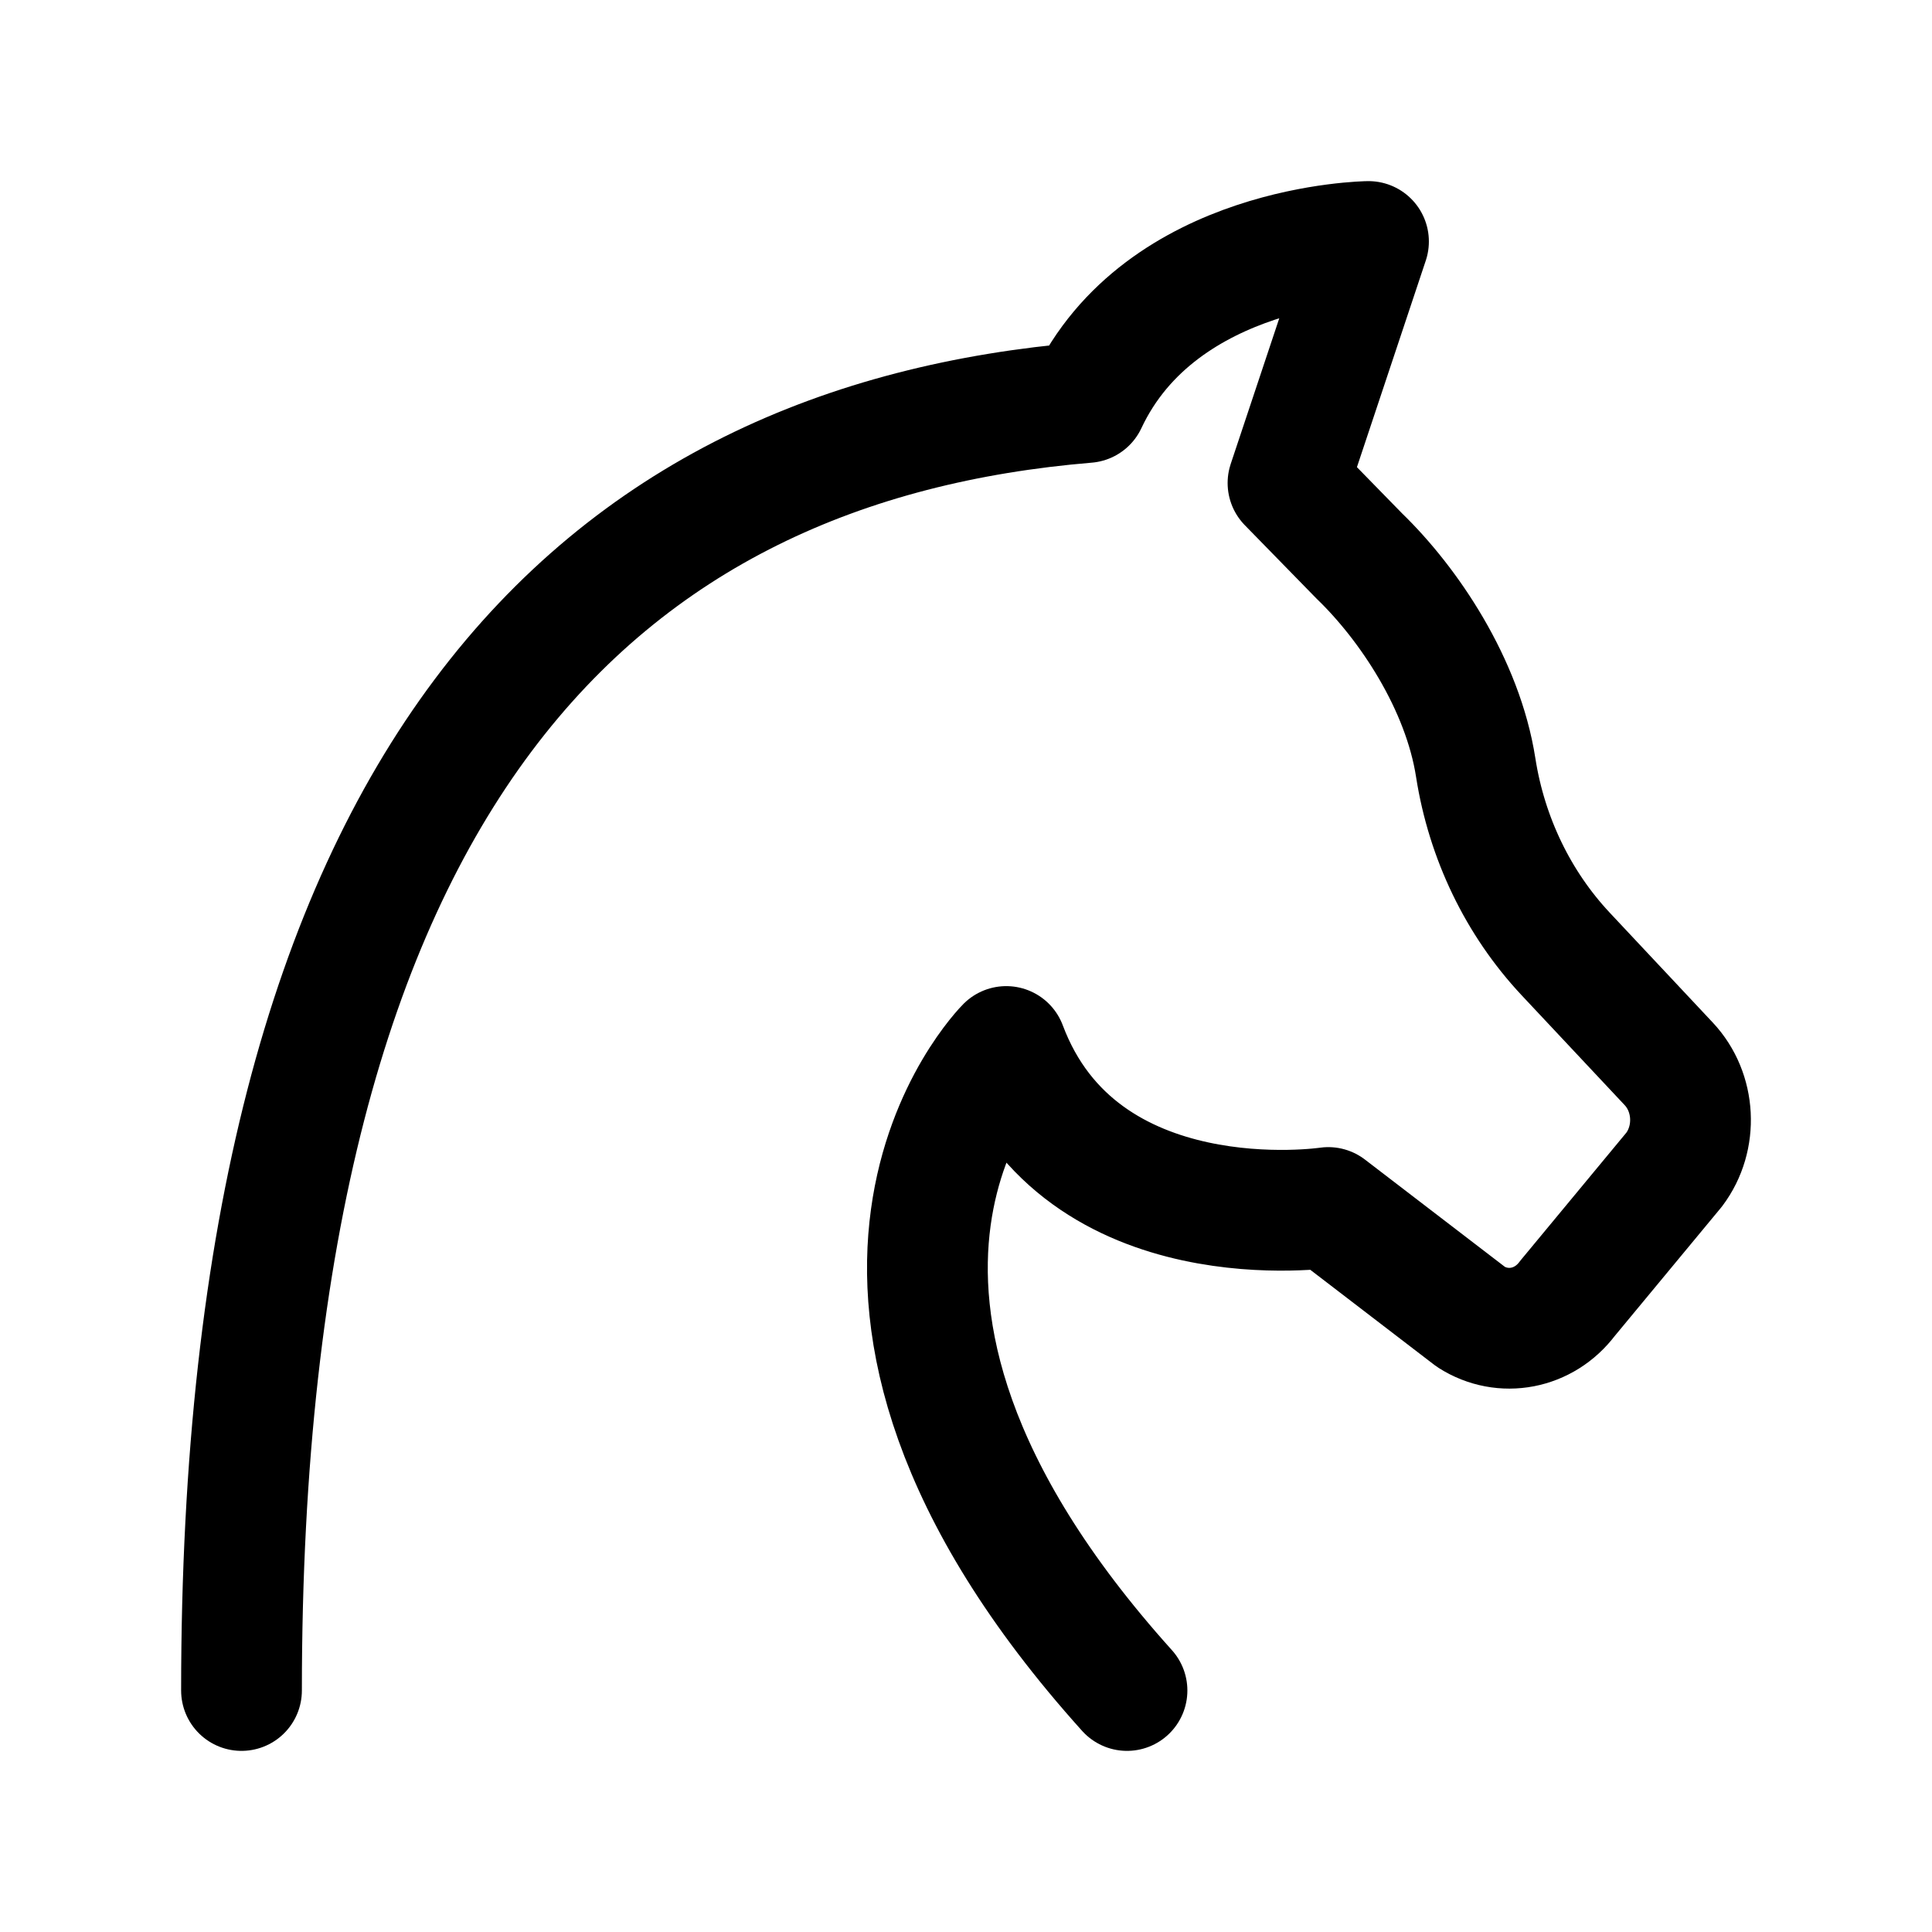 <svg width="24" height="24" viewBox="0 0 24 24" fill="none" xmlns="http://www.w3.org/2000/svg">
    <path d="M14 21C9.5 16 12.5 13 12.5 13C13.424 15.463 16.5 15 16.5 15L18.274 16.36C18.671 16.613 19.182 16.515 19.471 16.13L20.798 14.528C21.092 14.136 21.062 13.57 20.73 13.216L19.448 11.849C18.86 11.221 18.469 10.412 18.332 9.536C18.171 8.5 17.5 7.5 16.887 6.908L16 6L17 3C17 3 14.424 3.029 13.5 5C7.5 5.5 3 9.536 3 21"
          stroke="currentColor" stroke-width="1.5" stroke-linecap="round" stroke-linejoin="round"/>
</svg>
